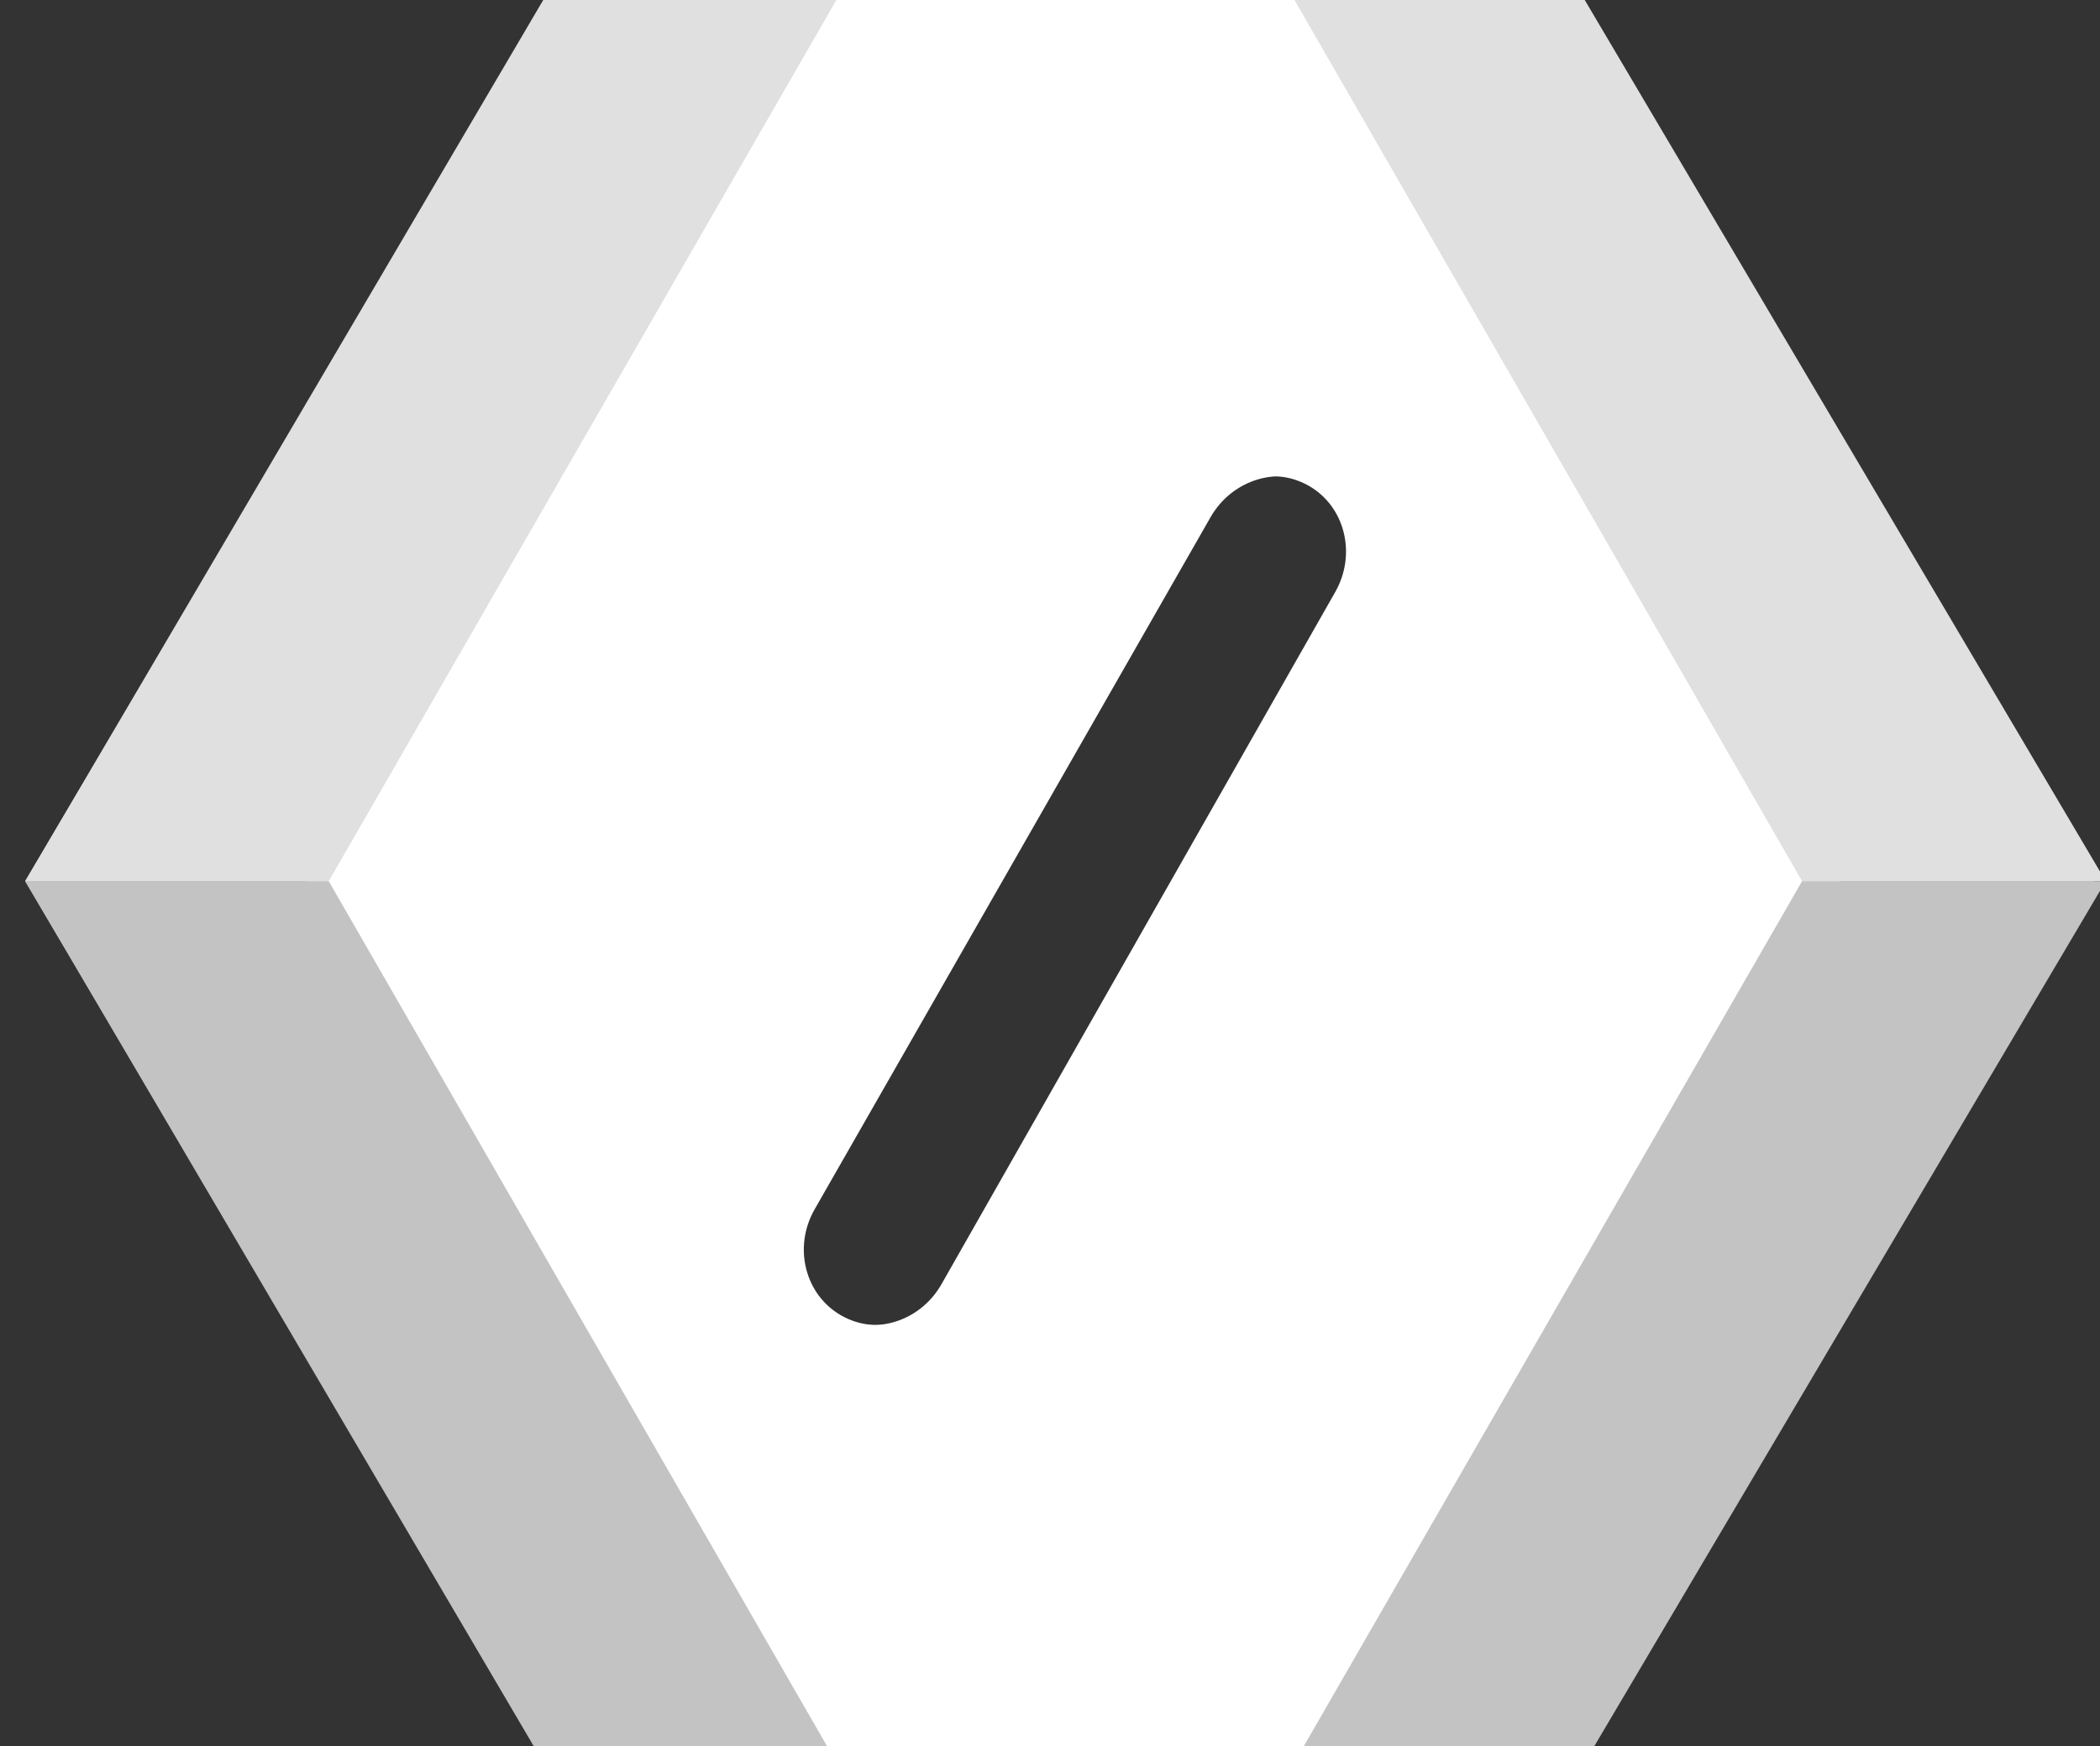 <?xml version="1.0" encoding="utf-8"?>
<!-- Generator: Adobe Illustrator 16.0.0, SVG Export Plug-In . SVG Version: 6.00 Build 0)  -->
<!DOCTYPE svg PUBLIC "-//W3C//DTD SVG 1.1//EN" "http://www.w3.org/Graphics/SVG/1.1/DTD/svg11.dtd">
<svg version="1.1" id="Layer_1" xmlns="http://www.w3.org/2000/svg" xmlns:xlink="http://www.w3.org/1999/xlink" x="0px" y="0px"
	 width="64.333px" height="53.5px" viewBox="0 0 64.333 53.5" enable-background="new 0 0 64.333 53.5" xml:space="preserve">
<rect x="0" y="0" width="64.333" height="53.5" fill="#333333" stroke="none"/>
<g>
	<g>
		<g>
			<g>
				<polygon display="none" fill="#FFFFFF" stroke="#FFFFFF" stroke-miterlimit="10" points="1.818,27.155 17.104,0.5 25.239,0.5 
					10.153,27.152 				"/>
				<polygon display="none" fill="#FFFFFF" stroke="#FFFFFF" stroke-miterlimit="10" points="1.818,27.261 17.104,53.5 25.239,53.5 
					10.153,27.055 				"/>
				<polygon display="none" fill="#FFFFFF" stroke="#FFFFFF" stroke-miterlimit="10" points="63.017,27.155 47.73,0.5 39.595,0.5 
					54.681,27.152 				"/>
				<polygon display="none" fill="#FFFFFF" stroke="#FFFFFF" stroke-miterlimit="10" points="63.017,27.261 47.73,53.5 39.595,53.5 
					54.681,27.055 				"/>
				<path fill="#FFFFFF" stroke="#FFFFFF" stroke-miterlimit="10" d="M40.008,0.5H24.863L9.919,26.96L24.784,53.5h15.062
					l15.011-26.523L40.008,0.5z M29.277,39.596c-0.798,1.404-2.538,1.92-3.888,1.147c-1.351-0.771-1.795-2.535-0.997-3.938
					l12.06-21.208c0.8-1.404,2.54-1.918,3.89-1.146c1.35,0.771,1.795,2.535,0.996,3.938L29.277,39.596z"/>
			</g>
		</g>
		<polygon fill="#E1E0E0" stroke="#E1E0E0" stroke-miterlimit="10" points="1.646,26.5 9.737,26.5 24.624,0.5 16.928,0.5 		"/>
		<polygon fill="#C4C3C3" stroke="#C4C3C3" stroke-miterlimit="10" points="1.646,27.5 9.737,27.5 24.624,53.5 16.928,53.5 		"/>
		<polygon fill="#E1E0E0" stroke="#E1E0E0" stroke-miterlimit="10" points="63.278,26.5 55.188,26.5 40.3,0.5 47.997,0.5 		"/>
		<polygon fill="#C4C3C3" stroke="#C4C3C3" stroke-miterlimit="10" points="63.278,27.5 55.188,27.5 40.3,53.5 47.997,53.5 		"/>
	</g>
	<g>
		<g>
			<g>
				<polygon display="none" fill="#048BC2" stroke="#048BC2" stroke-miterlimit="10" points="1.819,27.155 17.192,0.5 25.374,0.5 
					10.202,27.152 				"/>
				<polygon display="none" fill="#0375AD" stroke="#0375AD" stroke-miterlimit="10" points="1.819,27.261 17.192,53.5 25.374,53.5 
					10.202,27.055 				"/>
				<polygon display="none" fill="#048BC2" stroke="#048BC2" stroke-miterlimit="10" points="63.367,27.155 47.994,0.5 39.812,0.5 
					54.985,27.152 				"/>
				<polygon display="none" fill="#0375AD" stroke="#0375AD" stroke-miterlimit="10" points="63.367,27.261 47.994,53.5 
					39.812,53.5 54.985,27.055 				"/>
				<path fill="#FFFFFF" stroke="#FFFFFF" stroke-miterlimit="10" d="M40.663,0.5H25.215L9.966,26.96L25.132,53.5h15.364
					l15.314-26.523L40.663,0.5z M29.436,39.596c-0.803,1.404-2.554,1.92-3.91,1.147c-1.355-0.771-1.806-2.535-1.003-3.938
					l12.129-21.208c0.803-1.404,2.555-1.918,3.91-1.146c1.357,0.771,1.806,2.535,1.003,3.938L29.436,39.596z"/>
			</g>
		</g>
		<polygon fill="#E1E0E0" stroke="#E1E0E0" stroke-miterlimit="10" points="1.646,26.5 9.782,26.5 24.757,0.5 17.015,0.5 		"/>
		<polygon fill="#C4C3C3" stroke="#C4C3C3" stroke-miterlimit="10" points="1.646,27.5 9.782,27.5 24.757,53.5 17.015,53.5 		"/>
		<polygon fill="#E1E0E0" stroke="#E1E0E0" stroke-miterlimit="10" points="63.632,26.5 55.495,26.5 40.521,0.5 48.263,0.5 		"/>
		<polygon fill="#C4C3C3" stroke="#C4C3C3" stroke-miterlimit="10" points="63.632,27.5 55.495,27.5 40.521,53.5 48.263,53.5 		"/>
	</g>
</g>
<g>
</g>
<g>
</g>
<g>
</g>
<g>
</g>
<g>
</g>
<g>
</g>
</svg>
